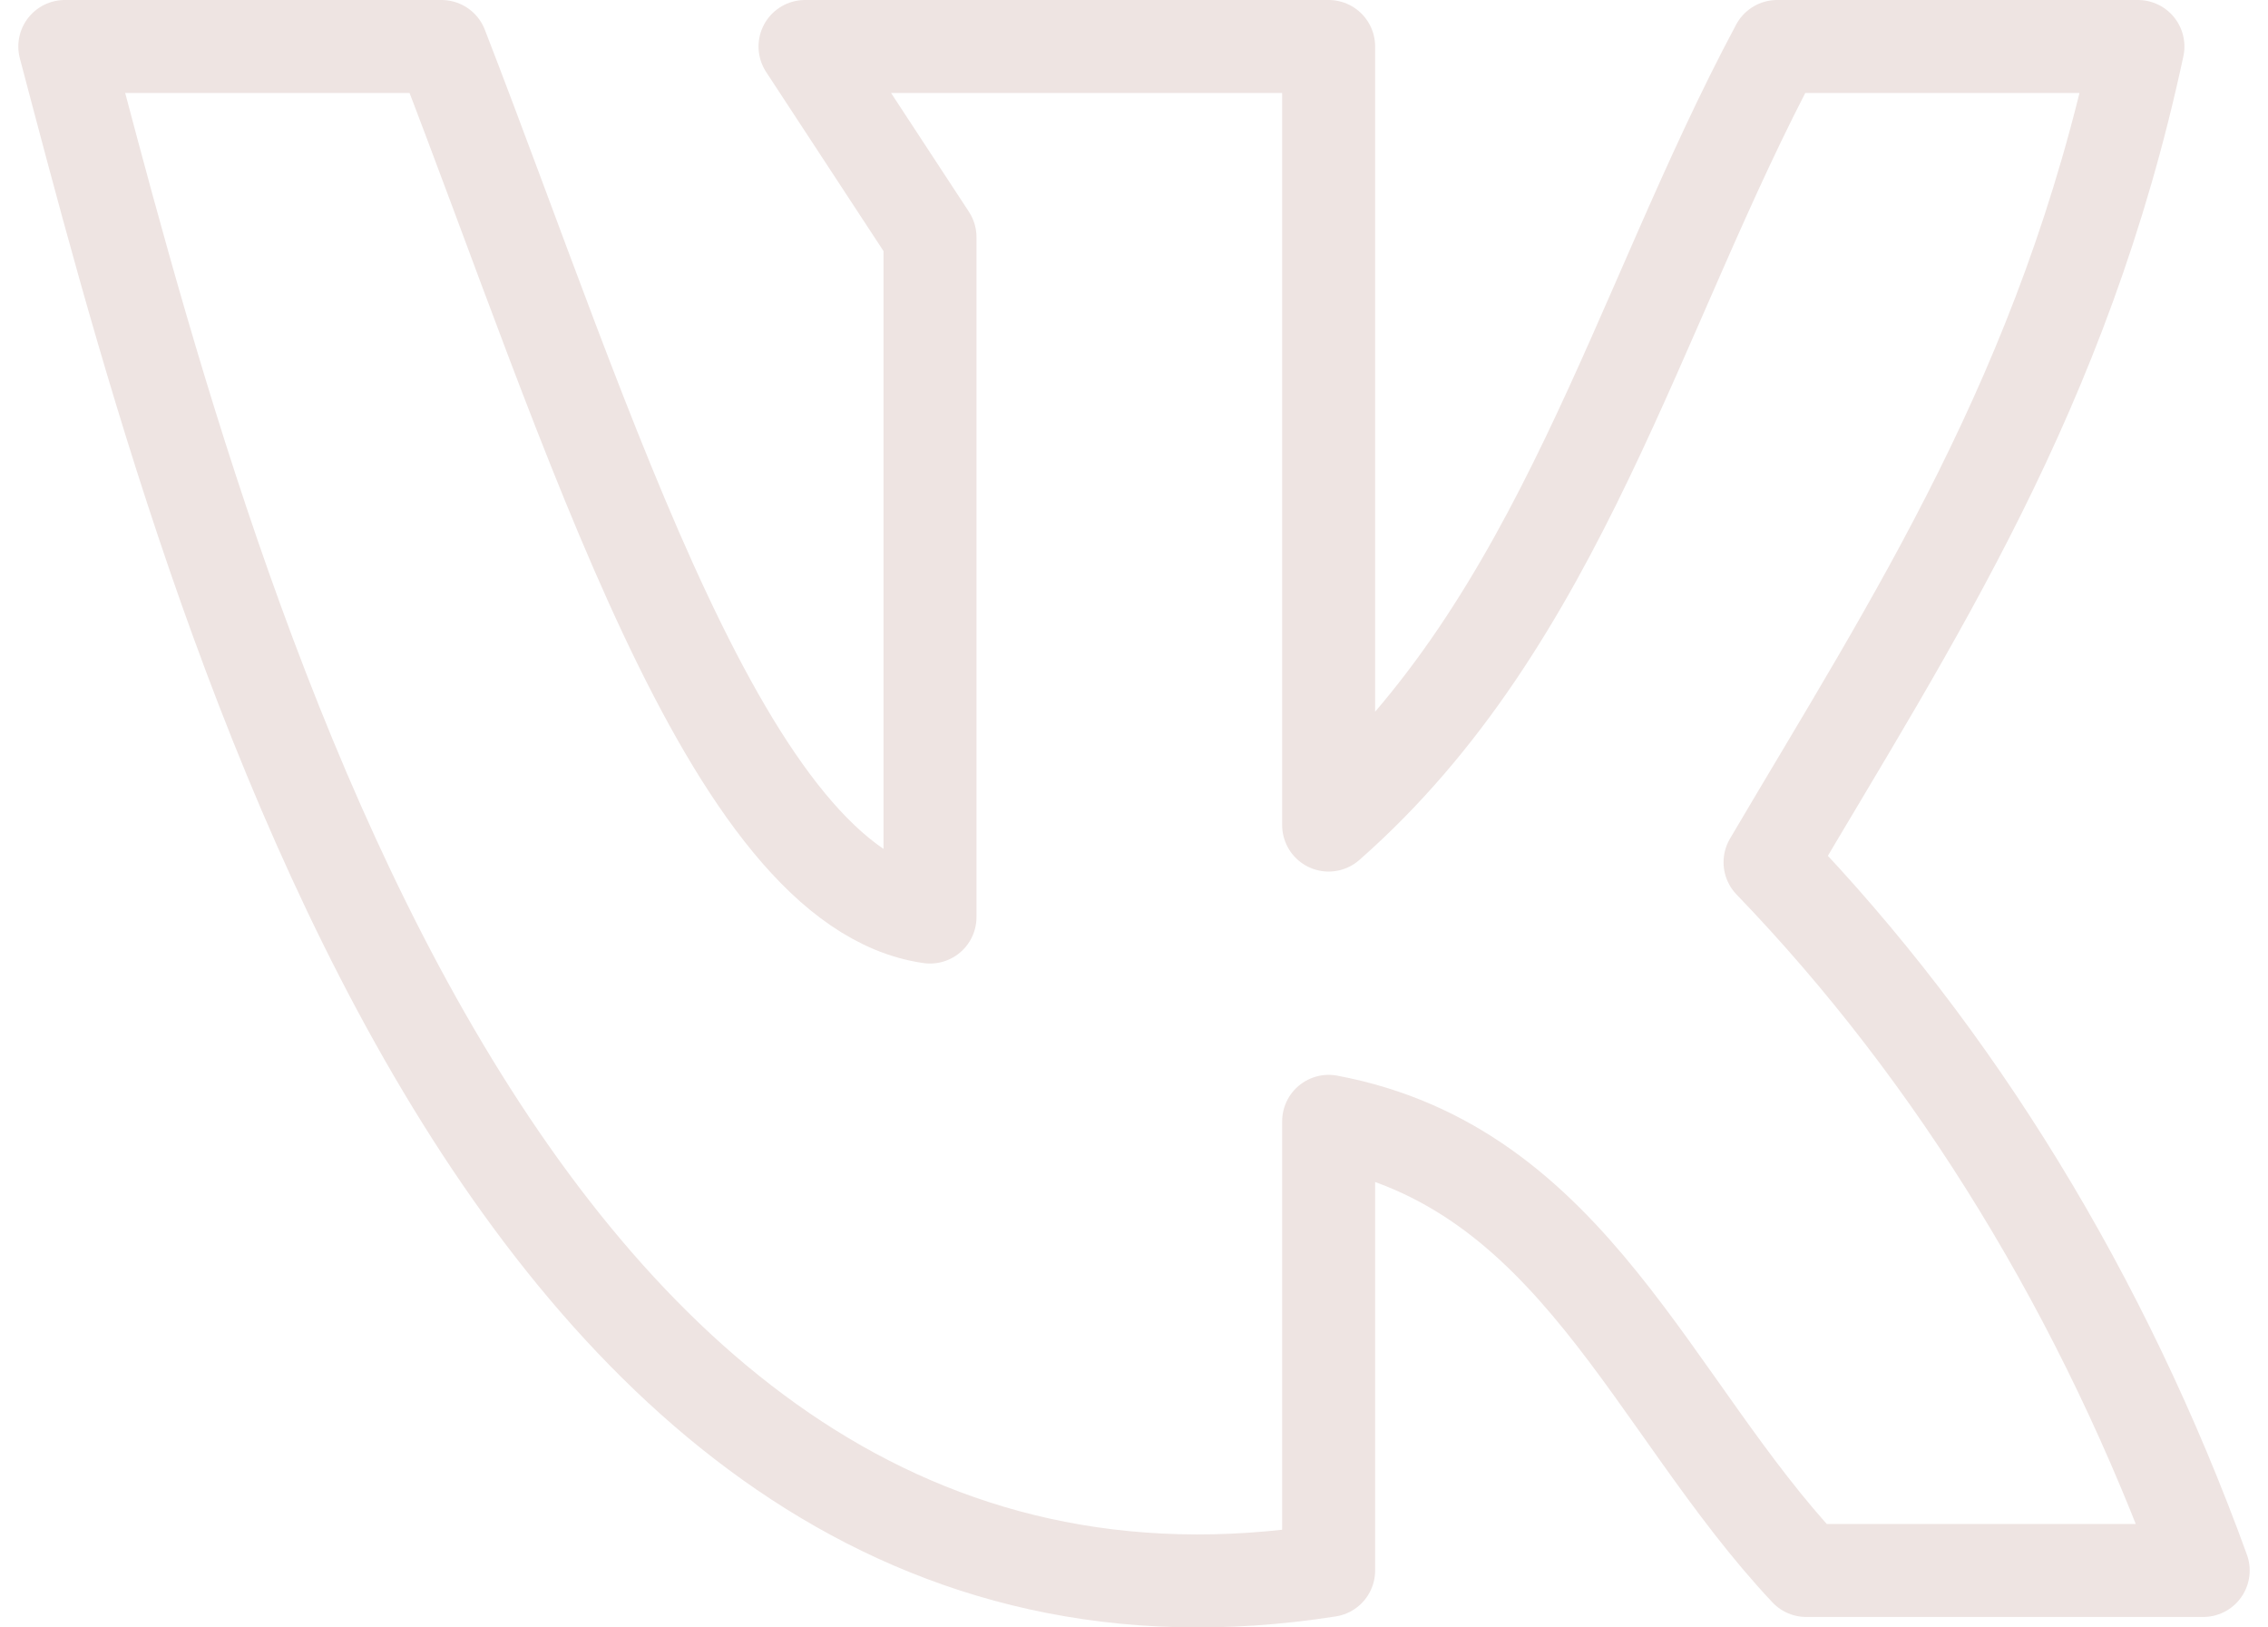 <svg width="46" height="33" viewBox="0 0 48 35" fill="none" xmlns="http://www.w3.org/2000/svg">
<path d="M28.187 33.775V24.116C33.448 25.105 35.111 30.211 38.461 33.775H47C44.865 27.896 41.679 22.689 37.682 18.544C40.749 13.336 44.004 8.434 45.596 1H37.835C34.792 6.688 33.188 13.351 28.187 17.744V1H16.923L19.612 5.102V19.722C15.248 19.097 12.3 9.248 9.103 1H1C3.949 12.143 10.153 36.597 28.187 33.775Z" stroke="#EEE4E2" stroke-width="2" stroke-linecap="round" stroke-linejoin="round"/>
</svg>

